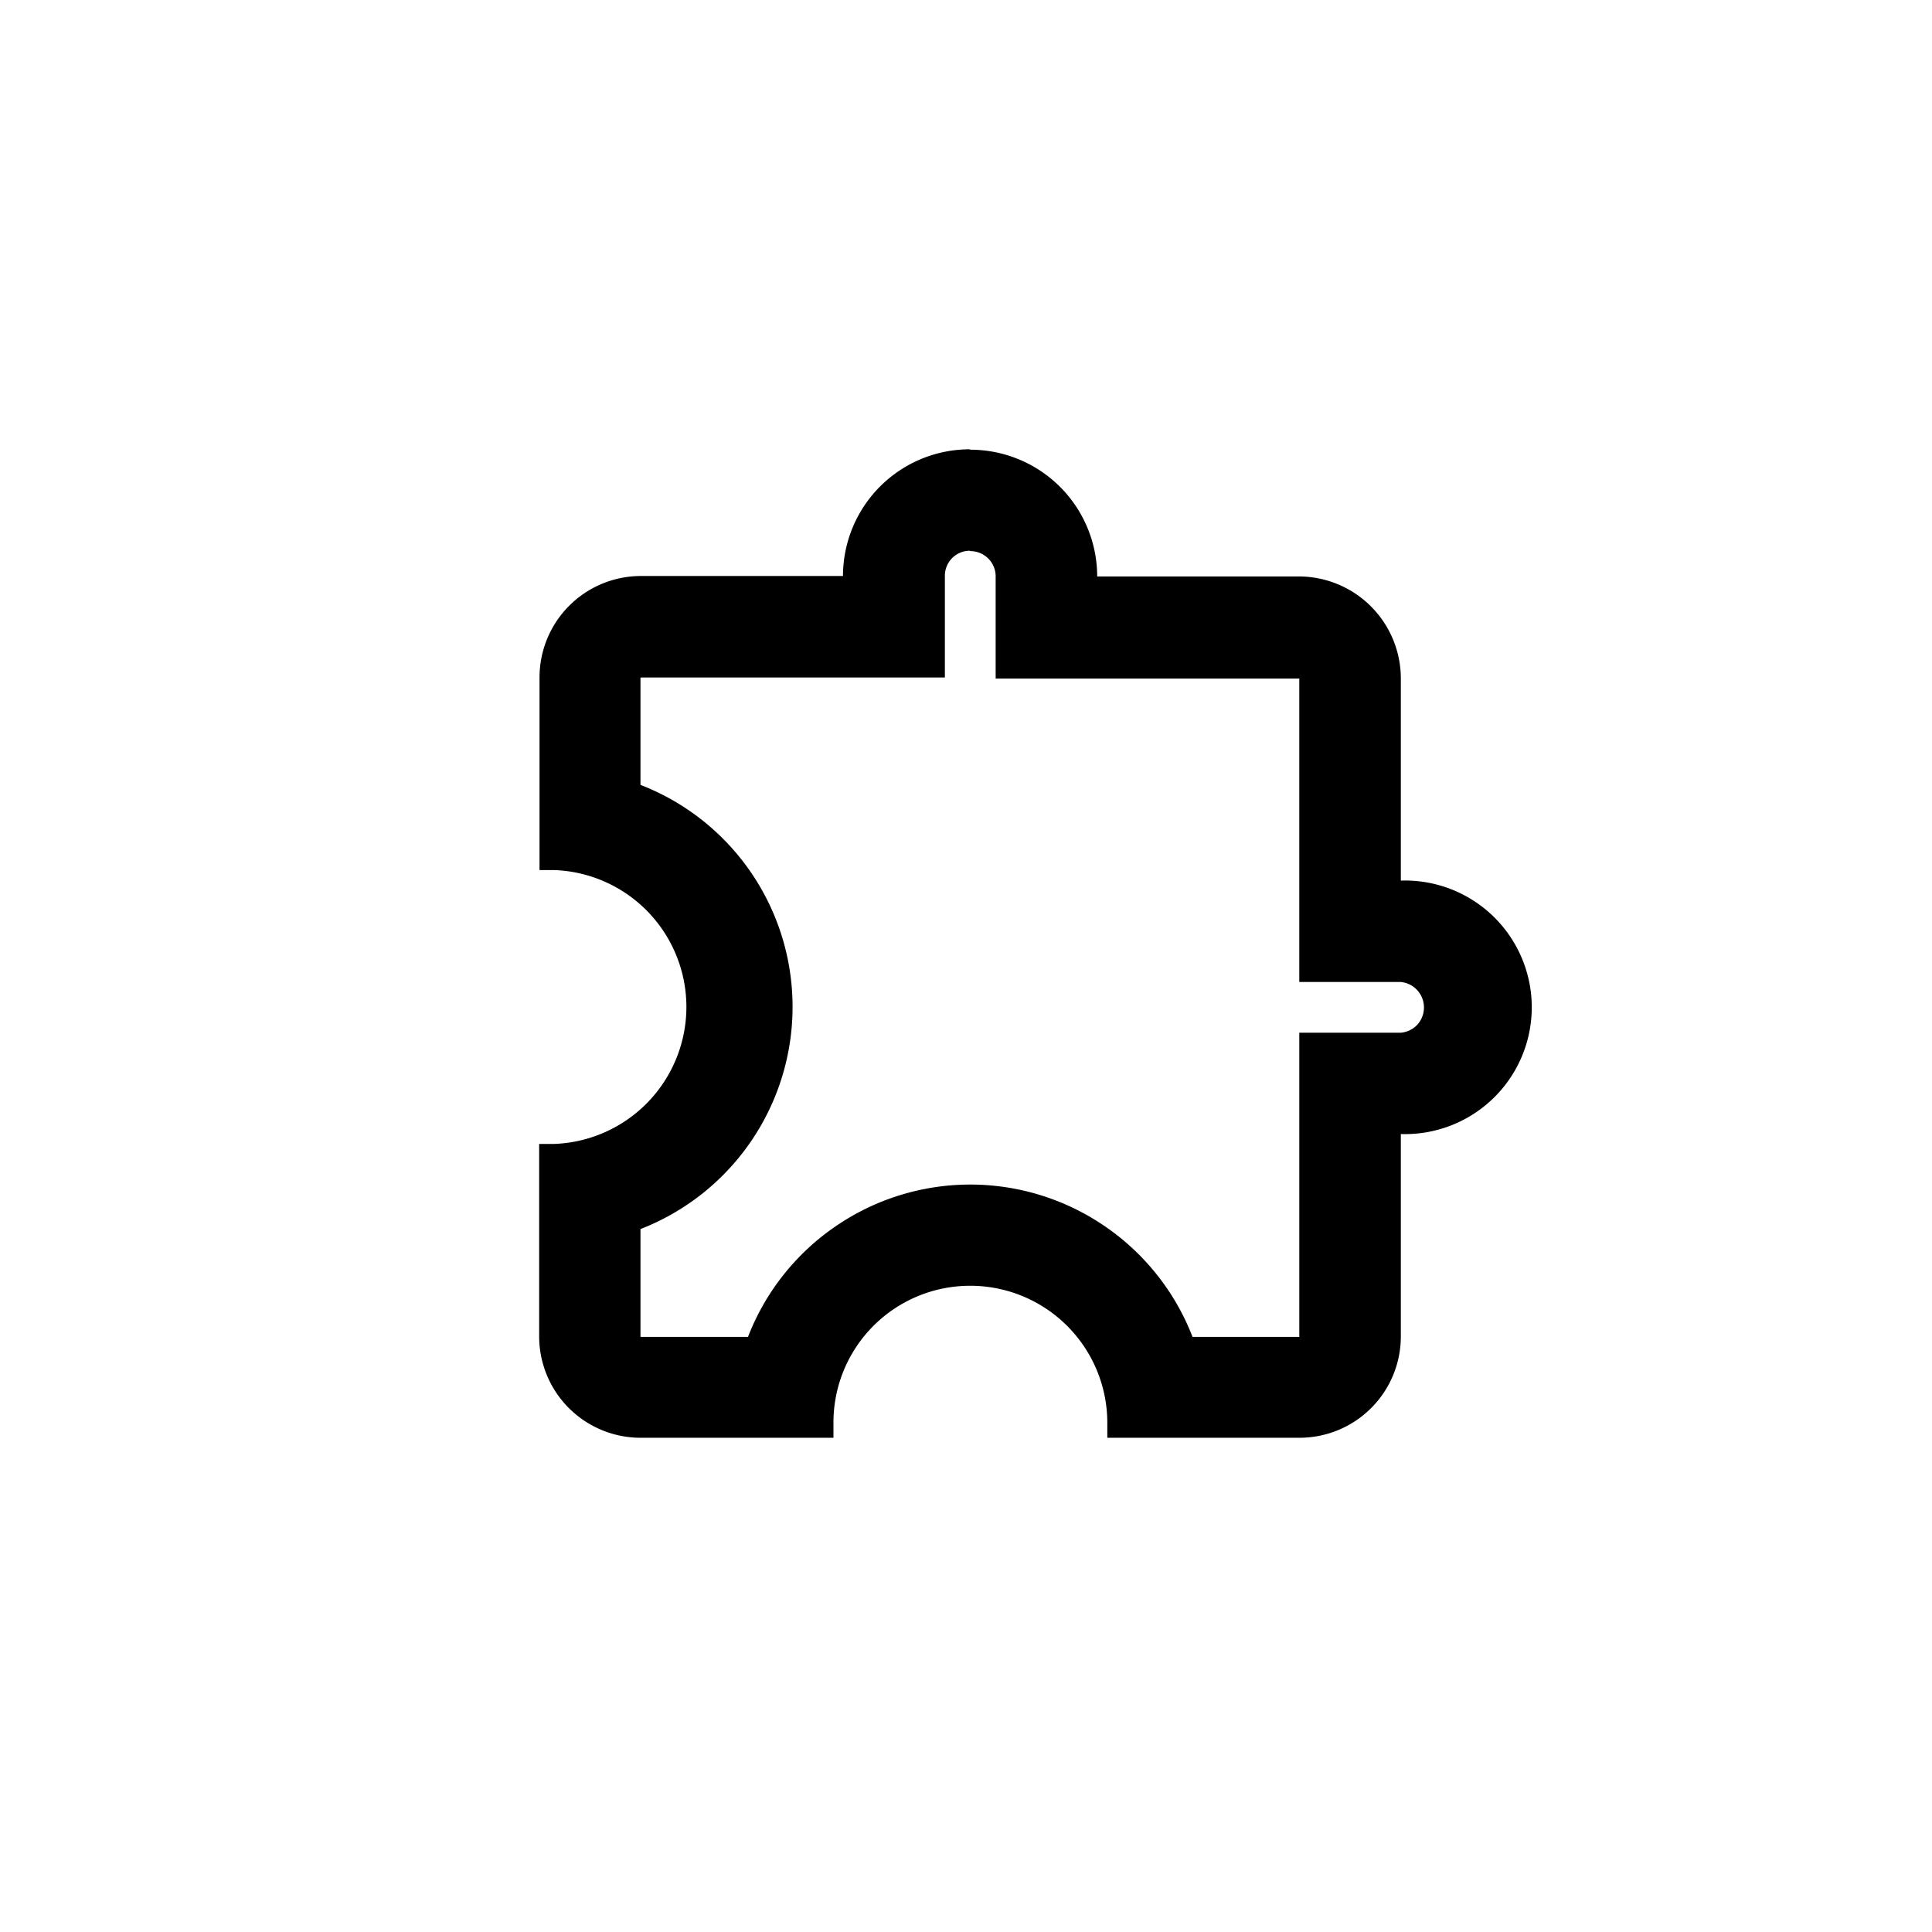 <svg xmlns="http://www.w3.org/2000/svg" viewBox="0 0 43 43"><path d="M21.597 12.266a.563.563 0 0 1 .563.546v2.291h6.758v6.753h2.26a.57.57 0 0 1 .351.967.574.574 0 0 1-.351.162h-2.26v6.77h-2.376a5.294 5.294 0 0 0-1.948-2.46 5.298 5.298 0 0 0-5.998 0 5.294 5.294 0 0 0-1.948 2.46h-2.393v-2.4a5.306 5.306 0 0 0 3.385-4.943 5.297 5.297 0 0 0-3.385-4.943v-2.39h6.775V12.82a.555.555 0 0 1 .555-.562l.012.008zM21.585 10a2.822 2.822 0 0 0-2.823 2.82h-4.507a2.258 2.258 0 0 0-2.247 2.262v4.283h.33a3.05 3.05 0 0 1 2.939 3.047 3.053 3.053 0 0 1-2.939 3.048H12v4.286A2.257 2.257 0 0 0 14.255 32h4.295v-.337a3.042 3.042 0 0 1 3.047-3.046 3.05 3.05 0 0 1 3.048 3.046V32h4.273a2.256 2.256 0 0 0 2.26-2.254V25.24a2.822 2.822 0 1 0 0-5.641v-4.495a2.273 2.273 0 0 0-2.26-2.274H24.42a2.823 2.823 0 0 0-2.823-2.821L21.585 10z"></path></svg>
